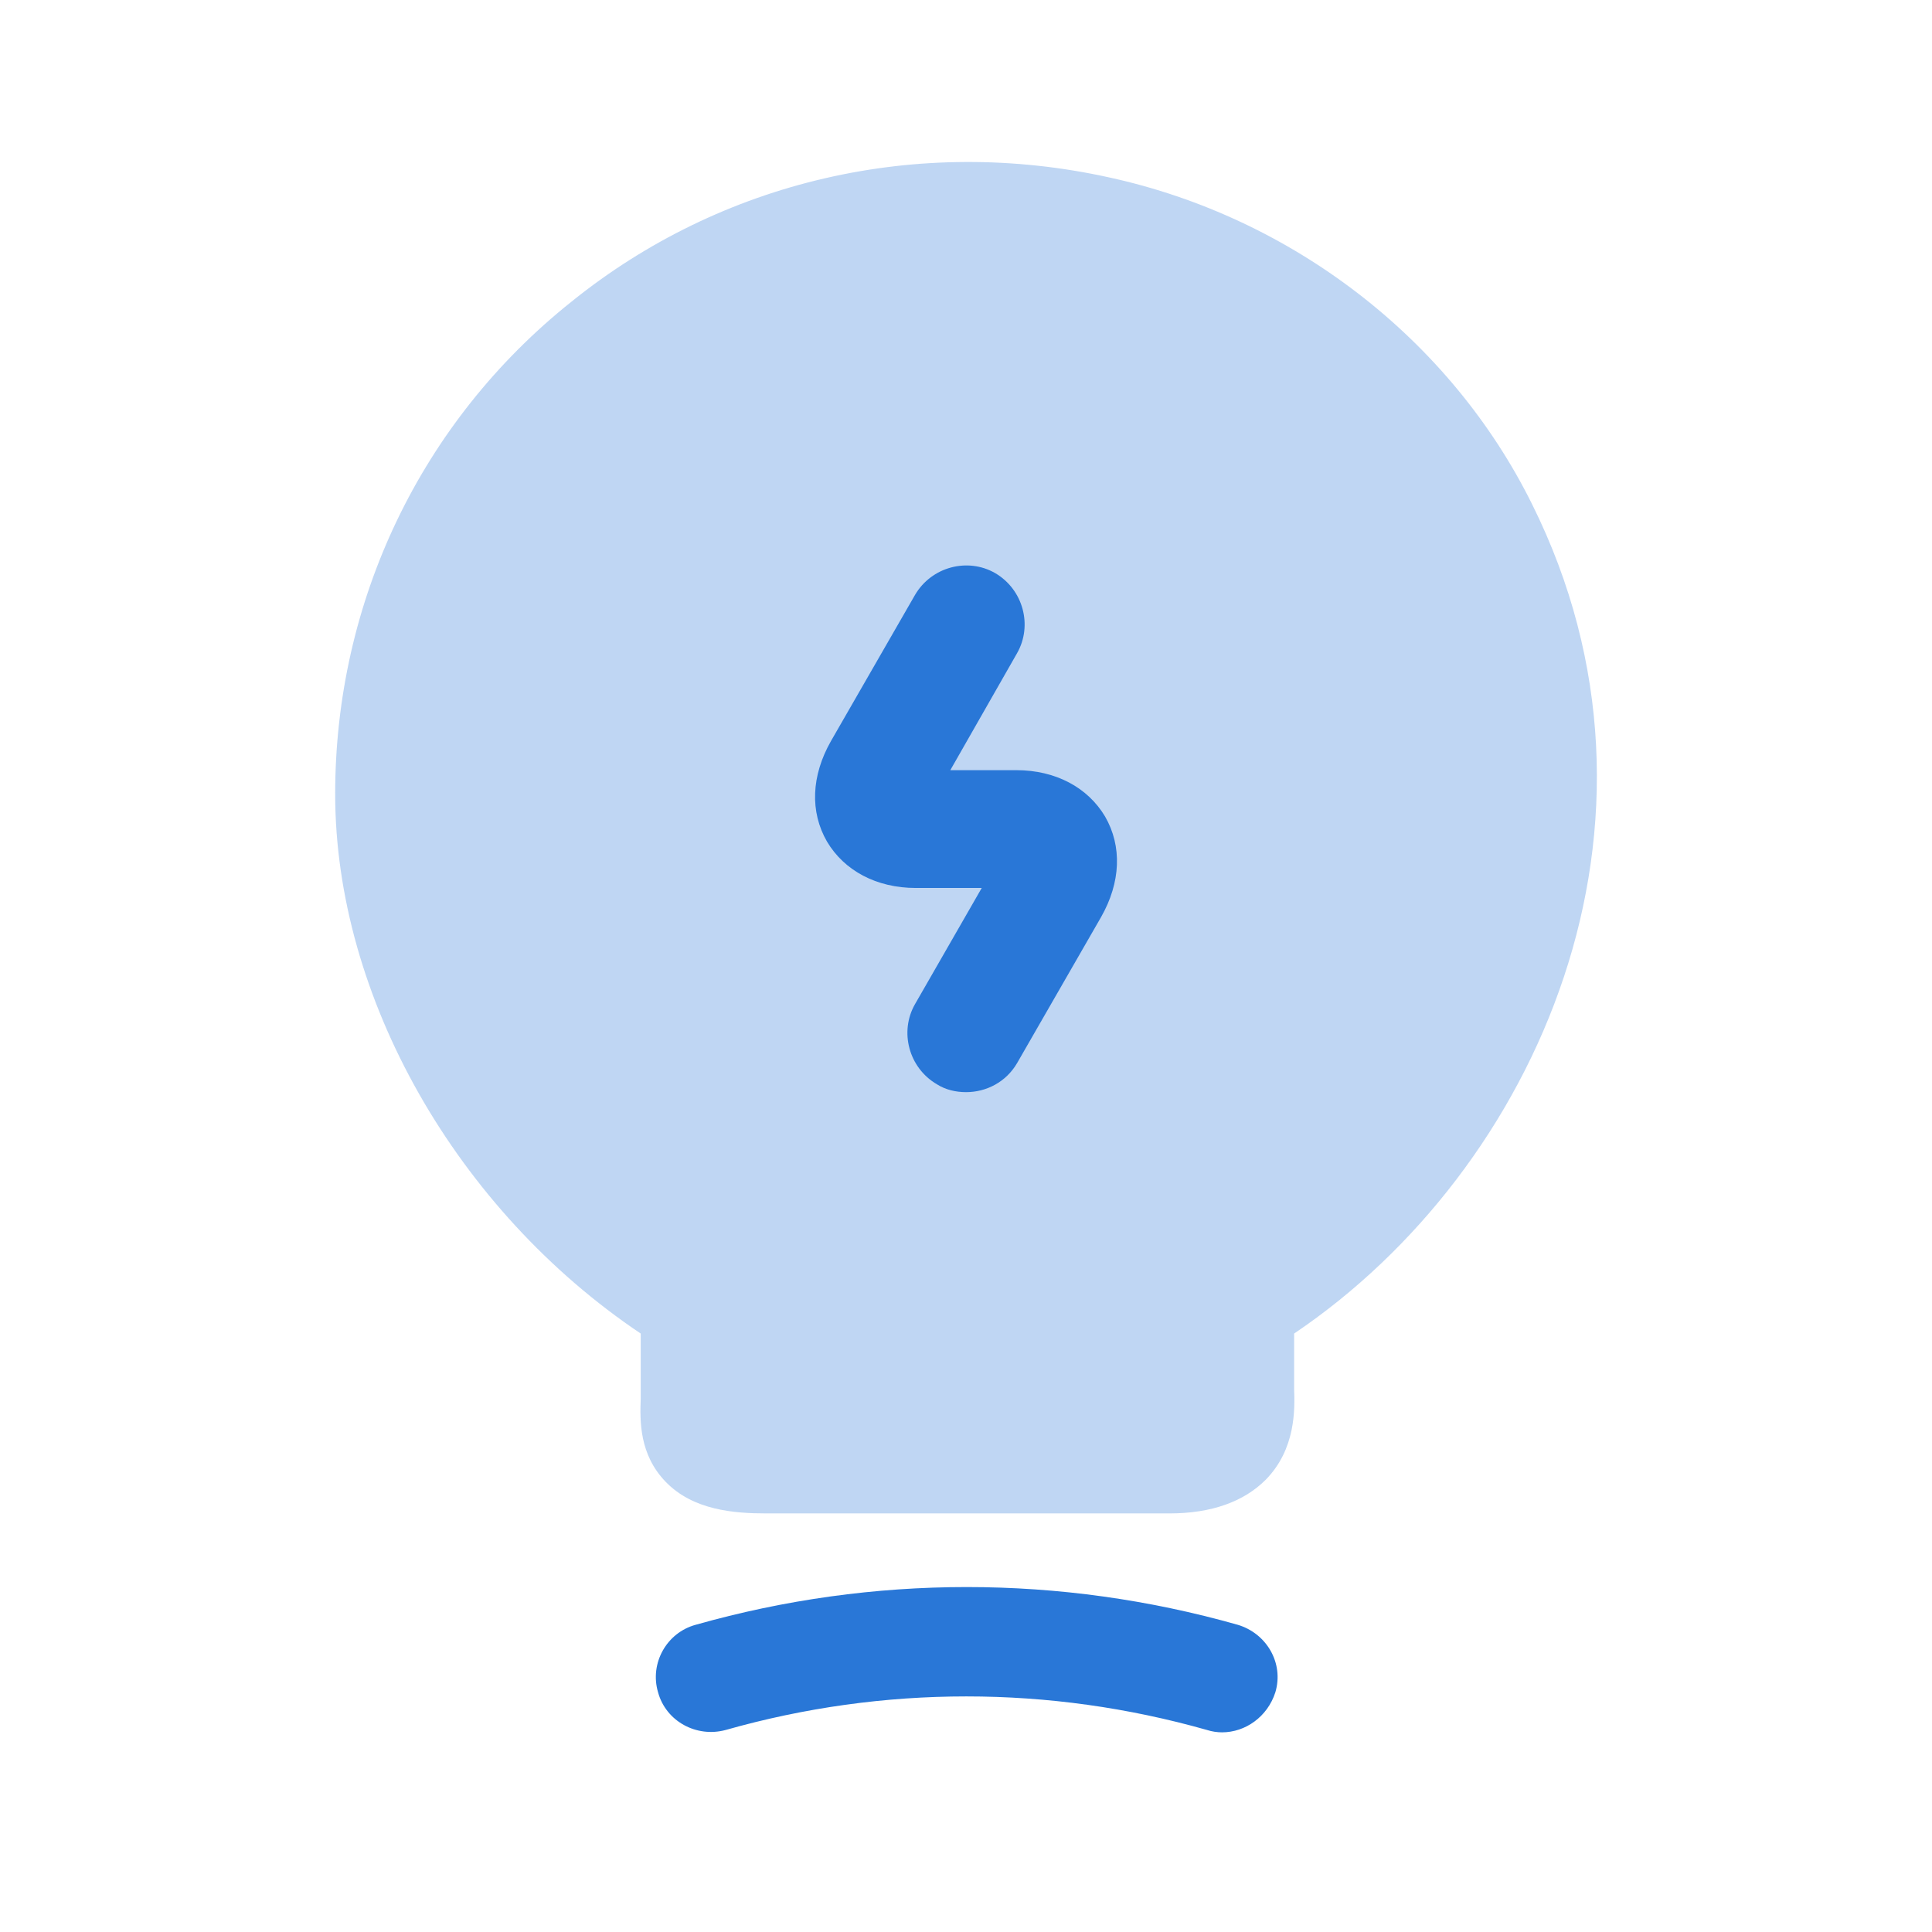 <svg width="41" height="41" viewBox="0 0 41 41" fill="none" xmlns="http://www.w3.org/2000/svg">
<path opacity="0.3" d="M32.513 10.7C30.78 7.2 27.43 4.617 23.547 3.767C19.48 2.867 15.313 3.833 12.13 6.4C8.93 8.95 7.113 12.767 7.113 16.85C7.113 21.167 9.697 25.683 13.597 28.3V29.683C13.58 30.15 13.563 30.867 14.13 31.45C14.713 32.05 15.58 32.117 16.263 32.117H24.813C25.713 32.117 26.397 31.867 26.863 31.4C27.497 30.75 27.48 29.917 27.463 29.467V28.3C32.63 24.817 35.88 17.467 32.513 10.7Z" fill="#2977D7"/>
<path d="M25.932 36.763C25.832 36.763 25.715 36.746 25.615 36.713C22.265 35.763 18.749 35.763 15.399 36.713C14.782 36.88 14.132 36.53 13.965 35.913C13.782 35.296 14.149 34.646 14.765 34.48C18.532 33.413 22.499 33.413 26.265 34.48C26.882 34.663 27.249 35.296 27.065 35.913C26.899 36.43 26.432 36.763 25.932 36.763Z" fill="#2977D7"/>
<path d="M20.501 23.177C20.284 23.177 20.067 23.127 19.884 23.011C19.284 22.661 19.084 21.894 19.417 21.311L20.834 18.844H19.434C18.601 18.844 17.917 18.477 17.551 17.861C17.184 17.227 17.217 16.461 17.634 15.727L19.417 12.627C19.767 12.027 20.534 11.827 21.117 12.161C21.717 12.511 21.917 13.277 21.584 13.861L20.167 16.344H21.567C22.401 16.344 23.084 16.711 23.451 17.327C23.817 17.961 23.784 18.727 23.367 19.461L21.584 22.561C21.351 22.961 20.934 23.177 20.501 23.177Z" fill="#2977D7"/>
</svg>
